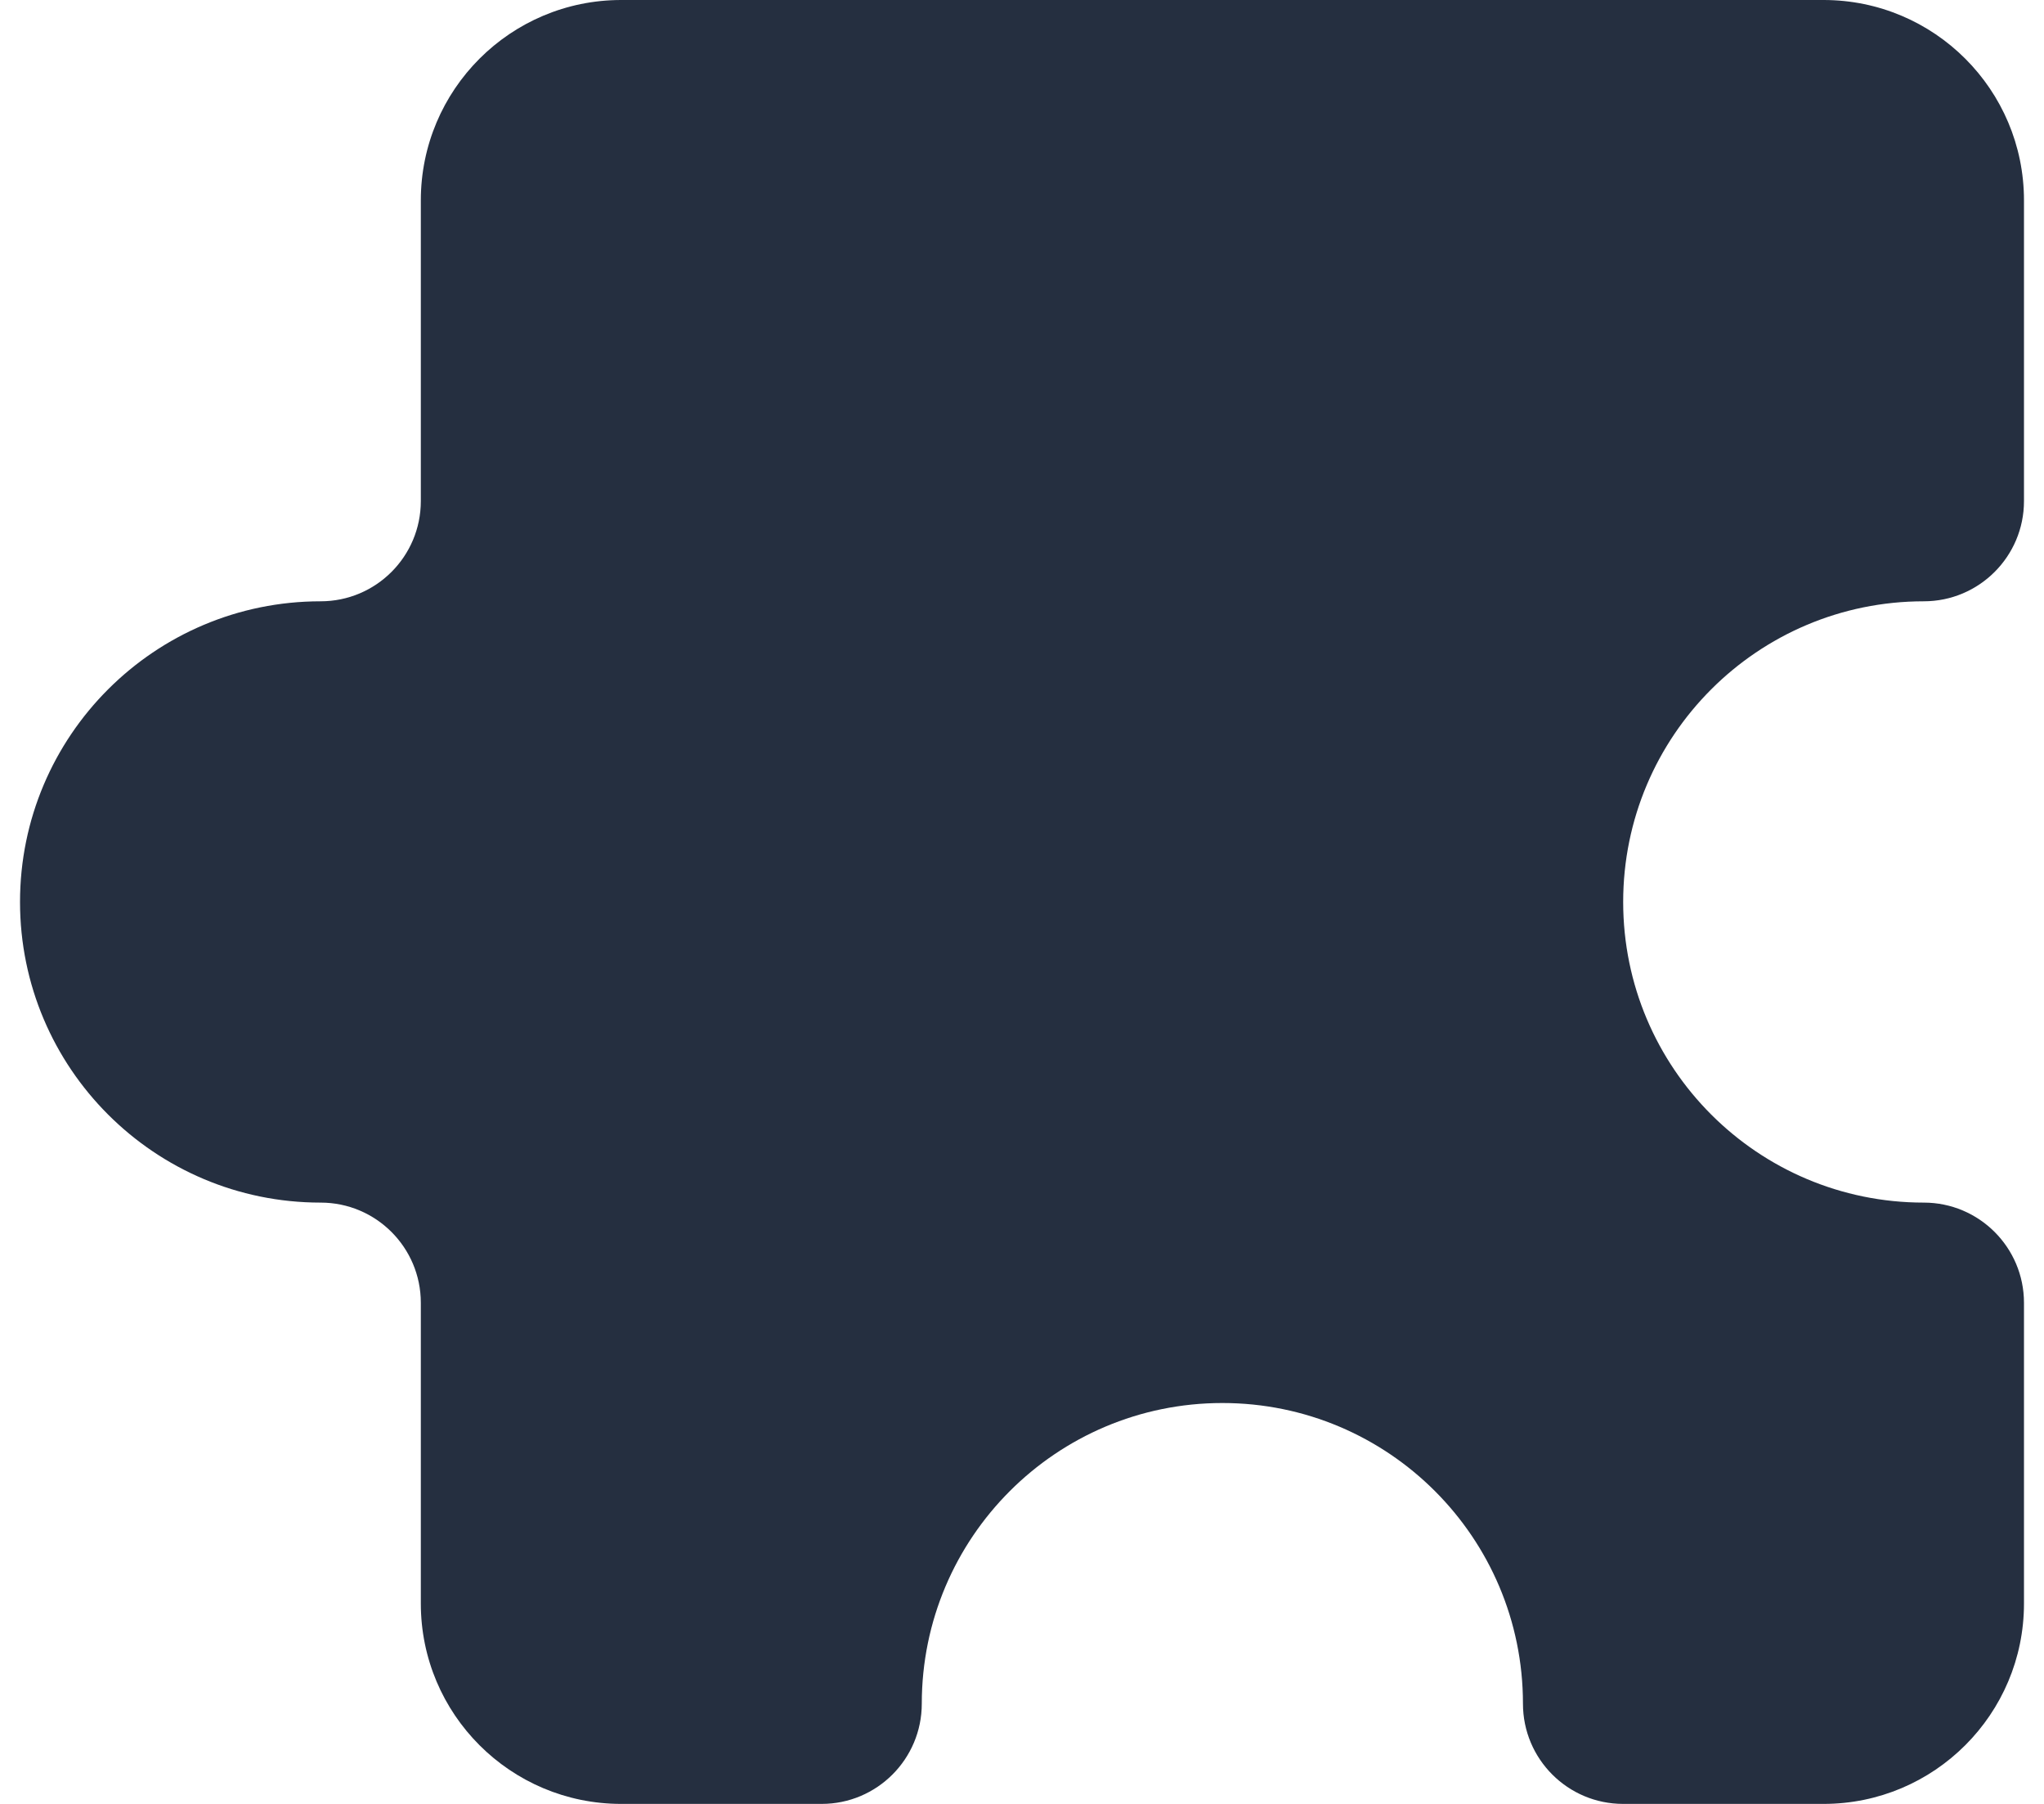 <svg width="34" height="30" viewBox="0 0 34 30" fill="none" xmlns="http://www.w3.org/2000/svg">
<path d="M30.333 0H10.333C8.492 0 7 1.492 7 3.333V8.333C7 9.254 6.254 10 5.333 10C2.572 10 0.333 12.239 0.333 15C0.333 17.761 2.572 20 5.333 20C6.254 20 7 20.746 7 21.667V26.667C7 28.508 8.492 30 10.333 30H13.667C14.587 30 15.333 29.254 15.333 28.333C15.333 25.572 17.572 23.333 20.333 23.333C23.095 23.333 25.333 25.572 25.333 28.333C25.333 29.254 26.079 30 27 30H30.333C32.174 30 33.667 28.508 33.667 26.667V21.667C33.667 20.746 32.92 20 32 20C29.238 20 27 17.761 27 15C27 12.239 29.238 10 32 10C32.92 10 33.667 9.254 33.667 8.333V3.333C33.667 1.492 32.174 0 30.333 0Z" fill="#252F40"/>
</svg>
